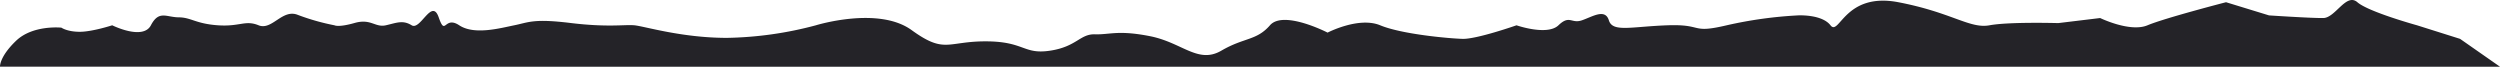<svg xmlns="http://www.w3.org/2000/svg" width="915.851" height="24.435" viewBox="0 0 915.851 24.435">
  <path id="Path_44260" data-name="Path 44260" d="M-1797,982.467s-.279-3.588,5.884-9.494,16.6-4.812,16.6-4.812,2.135,1.518,6.728,1.518,11.891-2.384,11.891-2.384,11.238,5.615,14.179,0,5.655-2.934,10.2-2.91,6.173,2.337,14.3,2.91,10.013-2.007,14.943,0,8.682-6.145,14.4-3.8a82.169,82.169,0,0,0,13.386,3.8s1.386.865,7.393-.845,7.5,1.749,11.464.845,6.2-2,9.438,0,7.384-10.144,9.906-2.91,1.977-.752,7.516,2.91,14.937,1.062,20.188,0,6.959-2.509,20.562-.845,19.765.534,23.376.845,17.29,4.61,33.93,4.61a134.2,134.2,0,0,0,32.629-4.61s22.837-7.071,35.036,1.76,13.008,4.1,27.211,4.127,13.7,4.893,23.5,3.421,10.971-6.17,16.459-6,8.448-1.634,20.209.693,17.577,10.25,26.069,5.312,12.908-3.645,17.839-9.308,21.111,2.679,21.111,2.679,11.417-5.941,19.278-2.679,24.964,4.808,30.135,4.97,19.795-4.97,19.795-4.97,11.262,3.928,15.371,0,4.688-.506,8.567-1.818,8.512-4.462,9.9,0,8.05,2.3,21.463,1.818,8.253,3.163,21.7,0a153.144,153.144,0,0,1,26.083-3.627s8.727-.508,11.943,3.627,5.173-12.227,24.851-8.454,26.14,9.785,33.392,8.454,25.186-.806,25.186-.806l15.361-1.856s10.957,5.339,17.338,2.661,28.773-8.454,28.773-8.454l15.748,4.827s15.487,1.033,19.9.966,8.386-9.342,12.466-5.793,21.861,8.454,21.861,8.454l15.766,4.97,14.615,10.2Z" transform="translate(1797.002 -958.033)" fill="#242328"/>
</svg>
